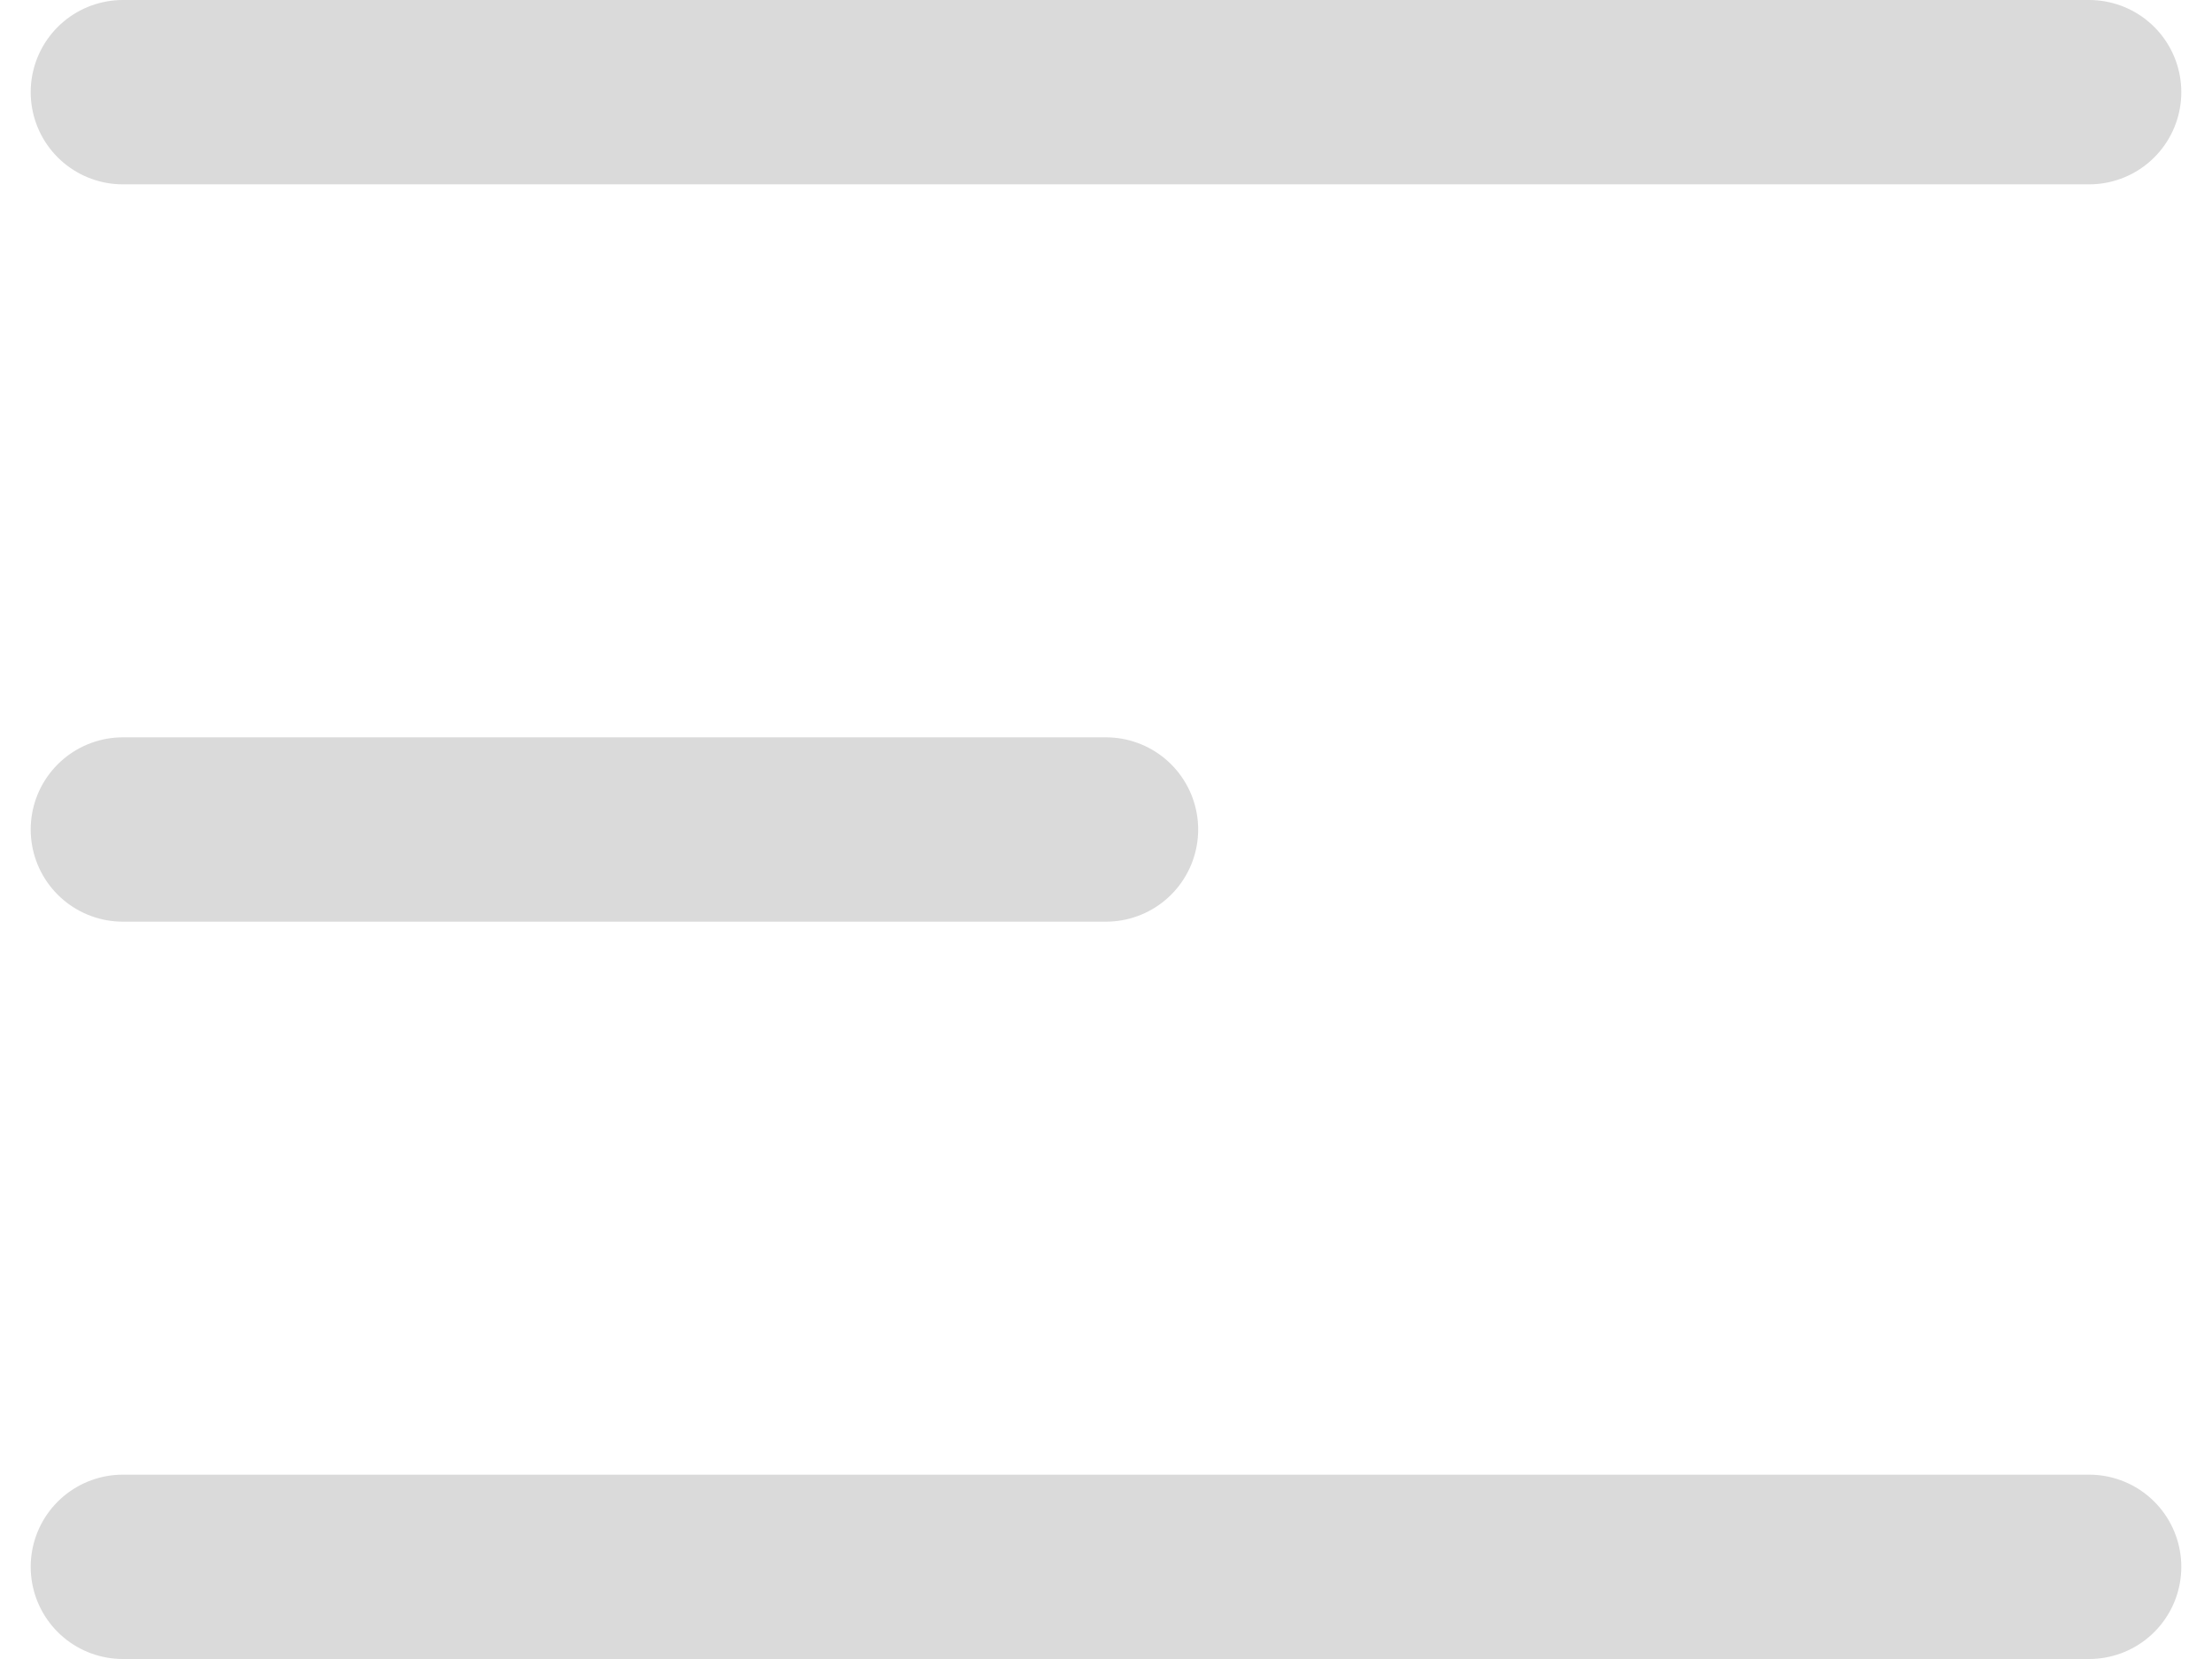 <svg width="24" height="18" viewBox="0 0 24 18" fill="none" xmlns="http://www.w3.org/2000/svg">
<path d="M1.333 1H22.667M1.333 9H12M1.333 17H22.667" stroke="#DADADA" stroke-width="2" stroke-linecap="round" stroke-linejoin="round"/>
</svg>
